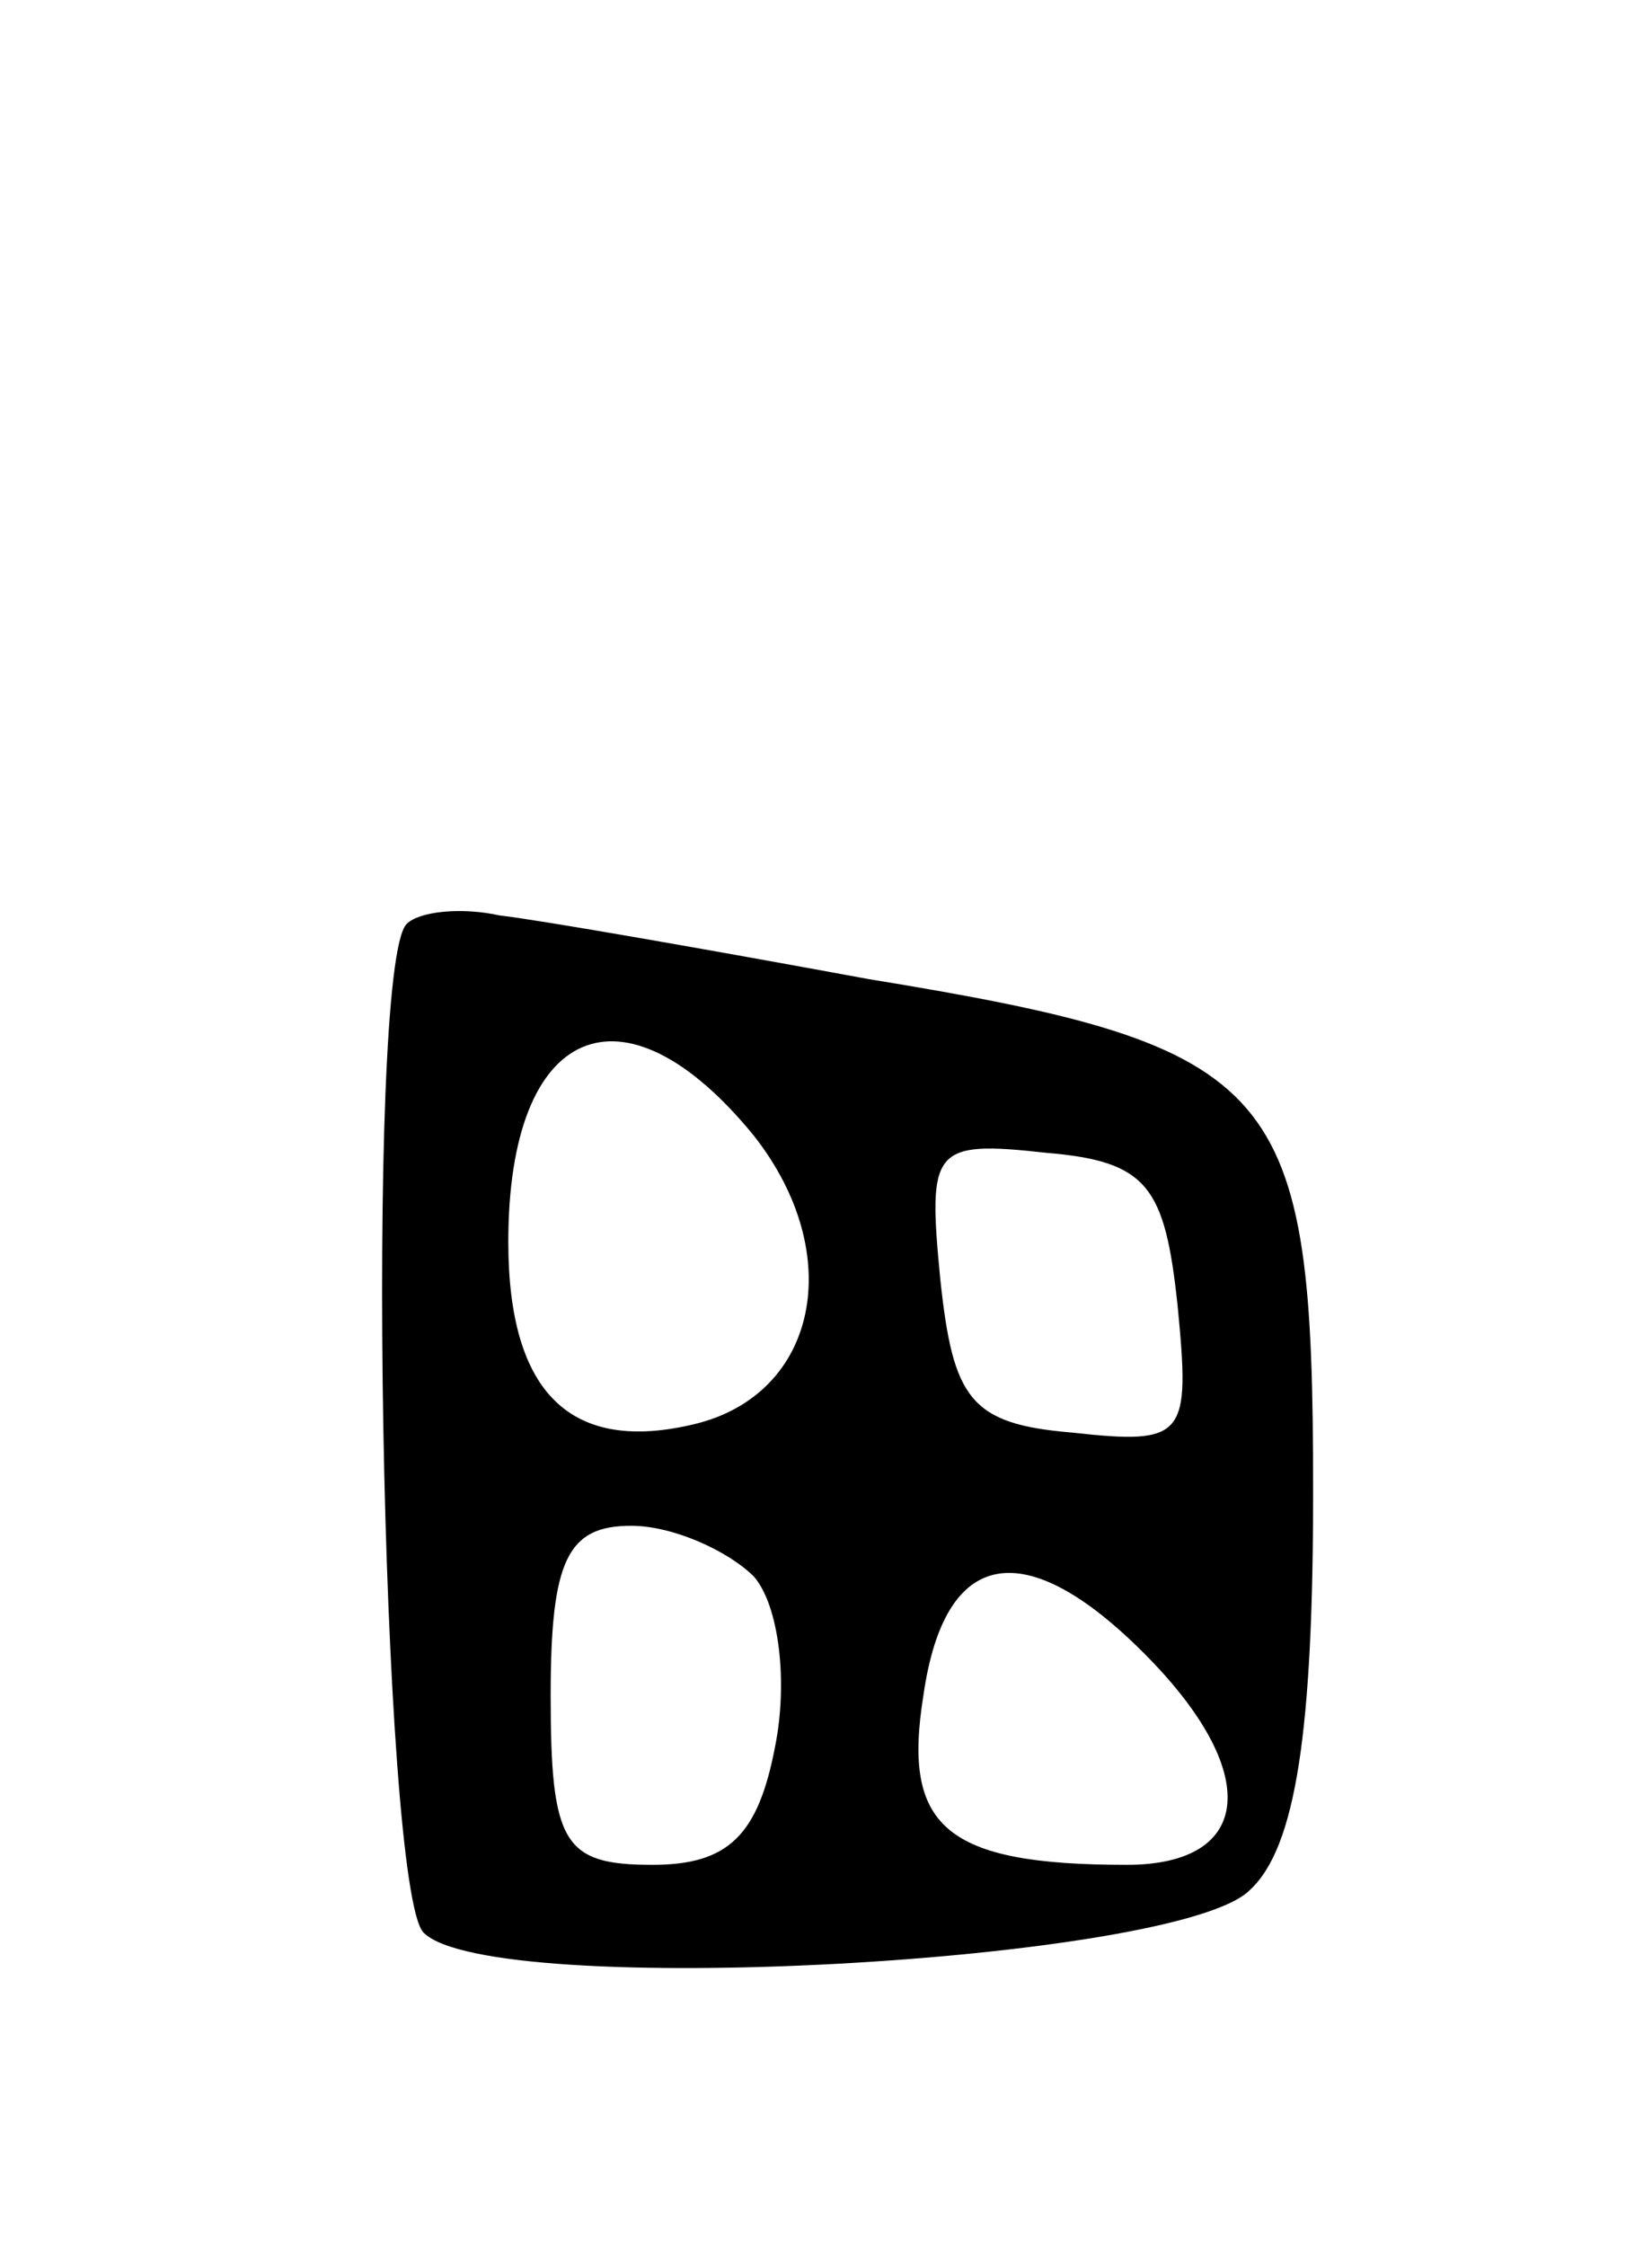 <svg version="1.0" xmlns="http://www.w3.org/2000/svg"
 width="39pt" height="53pt" viewBox="0 0 39 53"
 preserveAspectRatio="xMidYMid meet">
<g transform="translate(0,53) scale(0.1,-0.1)"
fill="#000000" stroke="none">
<path d="M96 312 c-10 -10 -6 -228 4 -238 16 -16 178 -7 195 10 11 10 15 38
15 94 0 96 -7 105 -105 121 -38 7 -78 14 -87 15 -9 2 -19 1 -22 -2z m82 -50
c22 -28 15 -61 -14 -68 -29 -7 -44 7 -44 43 0 51 27 63 58 25z m100 -40 c3
-31 2 -33 -25 -30 -24 2 -28 8 -31 36 -3 31 -2 33 25 30 24 -2 28 -8 31 -36z
m-100 -64 c6 -7 8 -25 5 -40 -4 -21 -11 -28 -29 -28 -21 0 -24 5 -24 40 0 32
4 40 19 40 10 0 23 -6 29 -12z m92 -18 c28 -28 26 -50 -4 -50 -43 0 -53 9 -48
40 5 35 24 38 52 10z"/>
</g>
</svg>
